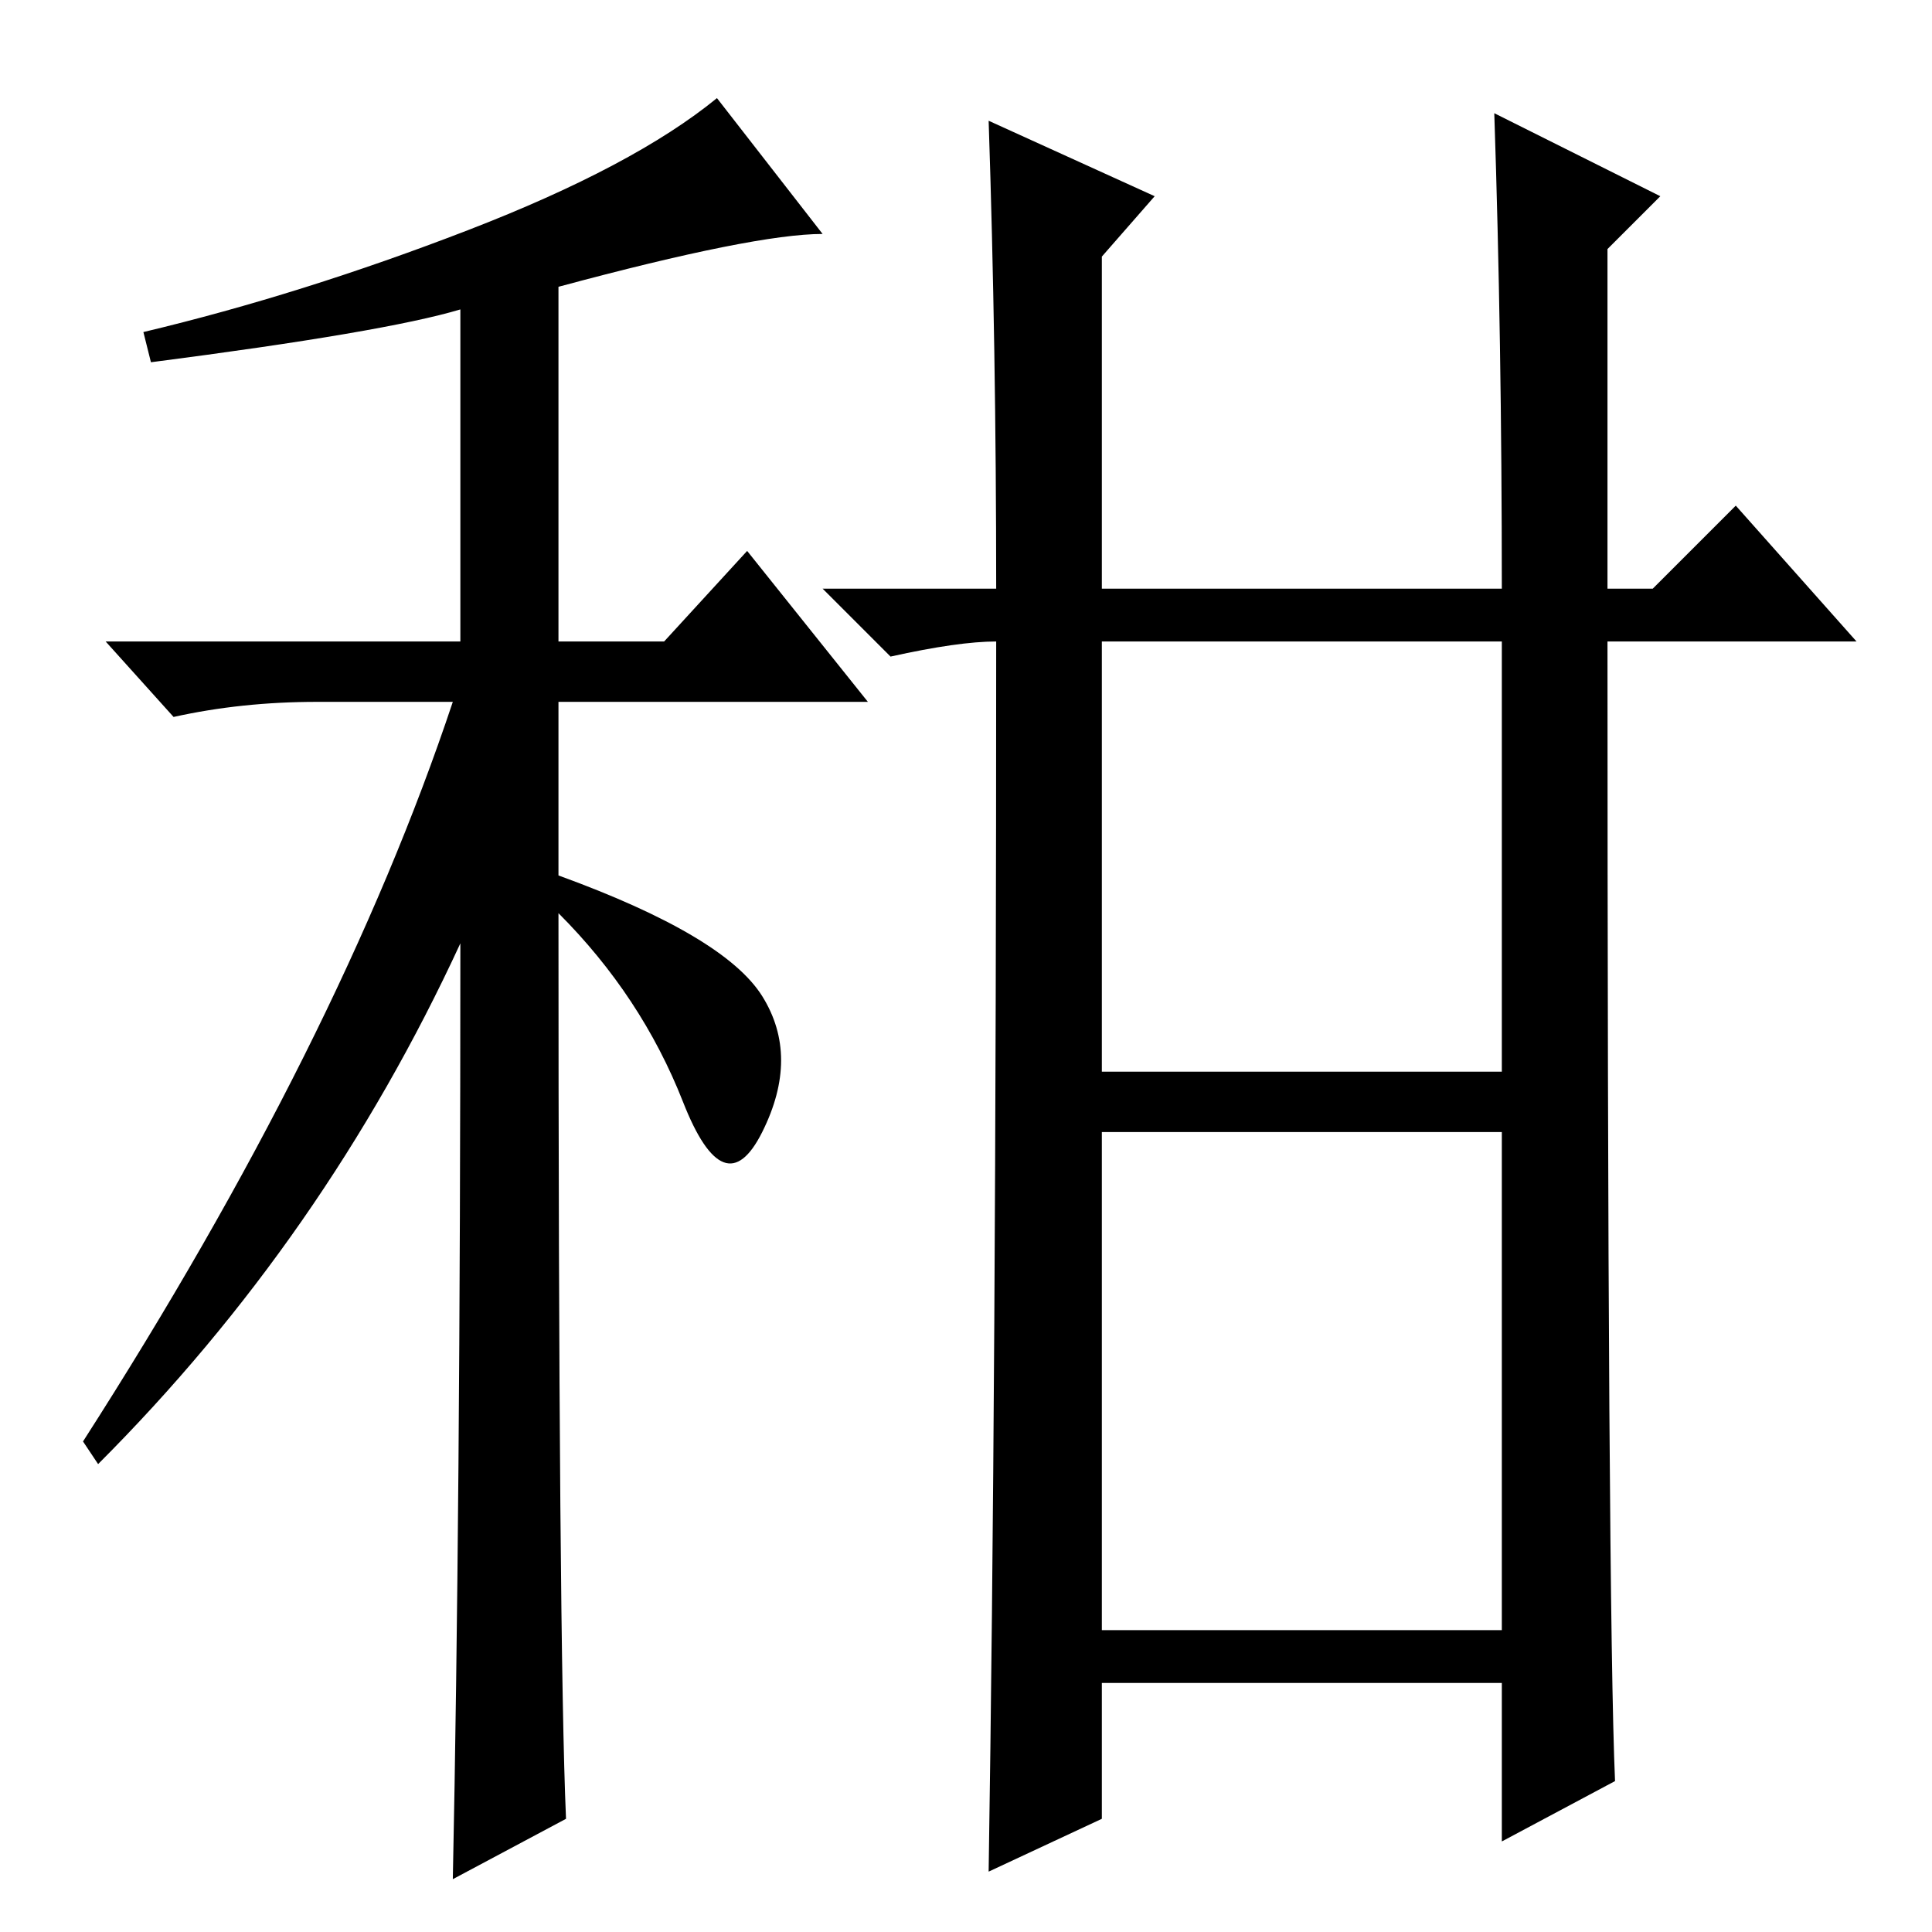 <?xml version="1.0" standalone="no"?>
<!DOCTYPE svg PUBLIC "-//W3C//DTD SVG 1.1//EN" "http://www.w3.org/Graphics/SVG/1.1/DTD/svg11.dtd" >
<svg xmlns="http://www.w3.org/2000/svg" xmlns:xlink="http://www.w3.org/1999/xlink" version="1.1" viewBox="0 -36 256 256">
  <g transform="matrix(1 0 0 -1 0 220)">
   <path fill="currentColor"
d="M20 208l-1 4q21 5 43 13.5t33 17.5l14 -18q-9 0 -35 -7v-47h14l11 12l16 -20h-41v-23q22 -8 27 -16t0 -18t-10.5 4t-16.5 25q0 -97 1 -120l-15 -8q1 48 1 124q-18 -39 -48 -69l-2 3q34 53 49 98h-18q-10 0 -19 -2l-9 10h47v44q-10 -3 -41 -7zM146 40h53v66h-53v-66z
M132 171q-5 0 -14 -2l-9 9h23q0 32 -1 62l22 -10l-7 -8v-44h53q0 33 -1 63l22 -11l-7 -7v-45h6l11 11l16 -18h-33q0 -128 1 -151l-15 -8v21h-53v-18l-15 -7q1 64 1 163zM146 114h53v57h-53v-57z" />
  </g>

</svg>
